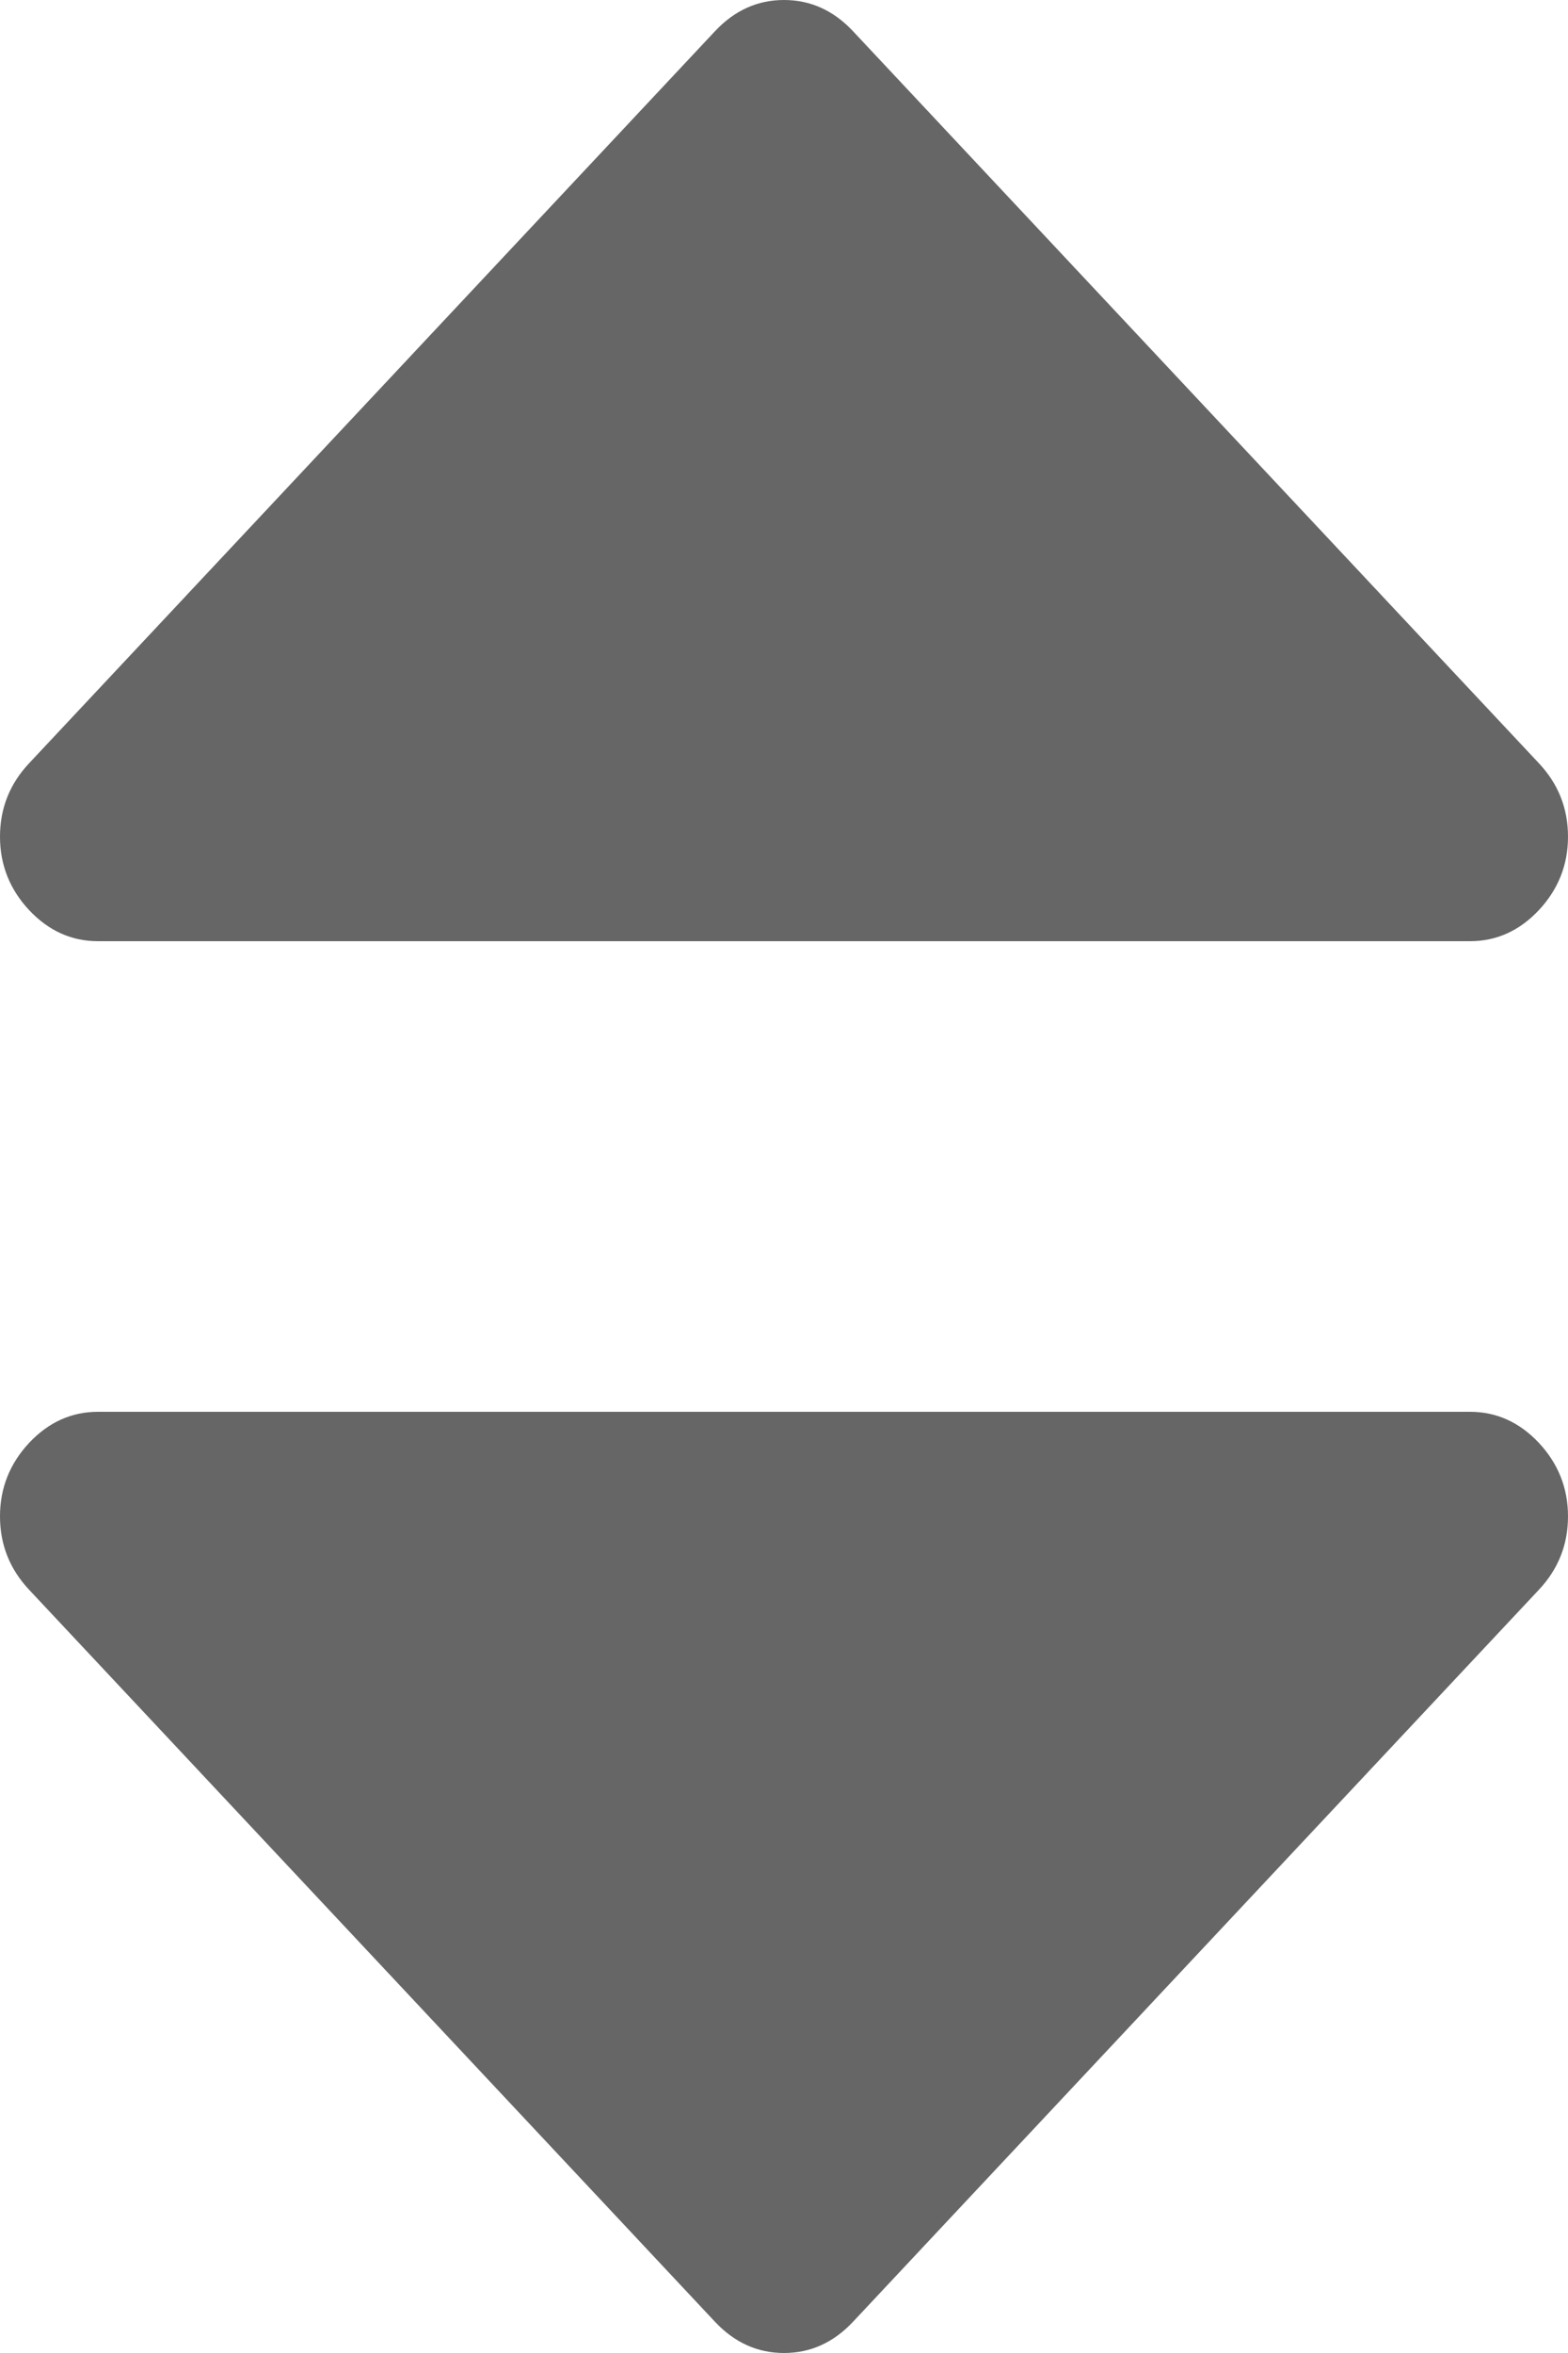 <?xml version="1.0" encoding="UTF-8"?>
<svg width="8px" height="12px" viewBox="0 0 8 12" version="1.1" xmlns="http://www.w3.org/2000/svg" xmlns:xlink="http://www.w3.org/1999/xlink">
    <!-- Generator: sketchtool 63.1 (101010) - https://sketch.com -->
    <title>04DF1EBC-775E-481A-9B7C-CD1FF2053E8A</title>
    <desc>Created with sketchtool.</desc>
    <g id="Main-page" stroke="none" stroke-width="1" fill="none" fill-rule="evenodd">
        <g id="1.-Pass-Settings" transform="translate(-1130, -1496)" fill="#666666">
            <g id="Stacked-Group-2" transform="translate(775, 679)">
                <g id="Group-18">
                    <g id="Dropdown-fill" transform="translate(0, 780)">
                        <g id="Group-2" transform="translate(0, 28)">
                            <path d="M362.5,16.2 C362.635,16.2 362.752,16.253 362.851,16.358 C362.95,16.464 363,16.589 363,16.733 C363,16.878 362.95,17.003 362.851,17.108 L359.351,20.842 C359.252,20.947 359.135,21 359,21 C358.865,21 358.748,20.947 358.649,20.842 L355.149,17.108 C355.05,17.003 355,16.878 355,16.733 C355,16.589 355.05,16.464 355.149,16.358 C355.248,16.253 355.365,16.2 355.5,16.2 L362.5,16.2 Z M359,9 C359.135,9 359.252,9.053 359.351,9.158 L362.851,12.892 C362.95,12.997 363,13.122 363,13.267 C363,13.411 362.95,13.536 362.851,13.642 C362.752,13.747 362.635,13.8 362.5,13.8 L355.5,13.8 C355.365,13.8 355.248,13.747 355.149,13.642 C355.05,13.536 355,13.411 355,13.267 C355,13.122 355.05,12.997 355.149,12.892 L358.649,9.158 C358.748,9.053 358.865,9 359,9 Z" id="Shape"></path>
                        </g>
                    </g>
                </g>
            </g>
        </g>
    </g>
</svg>